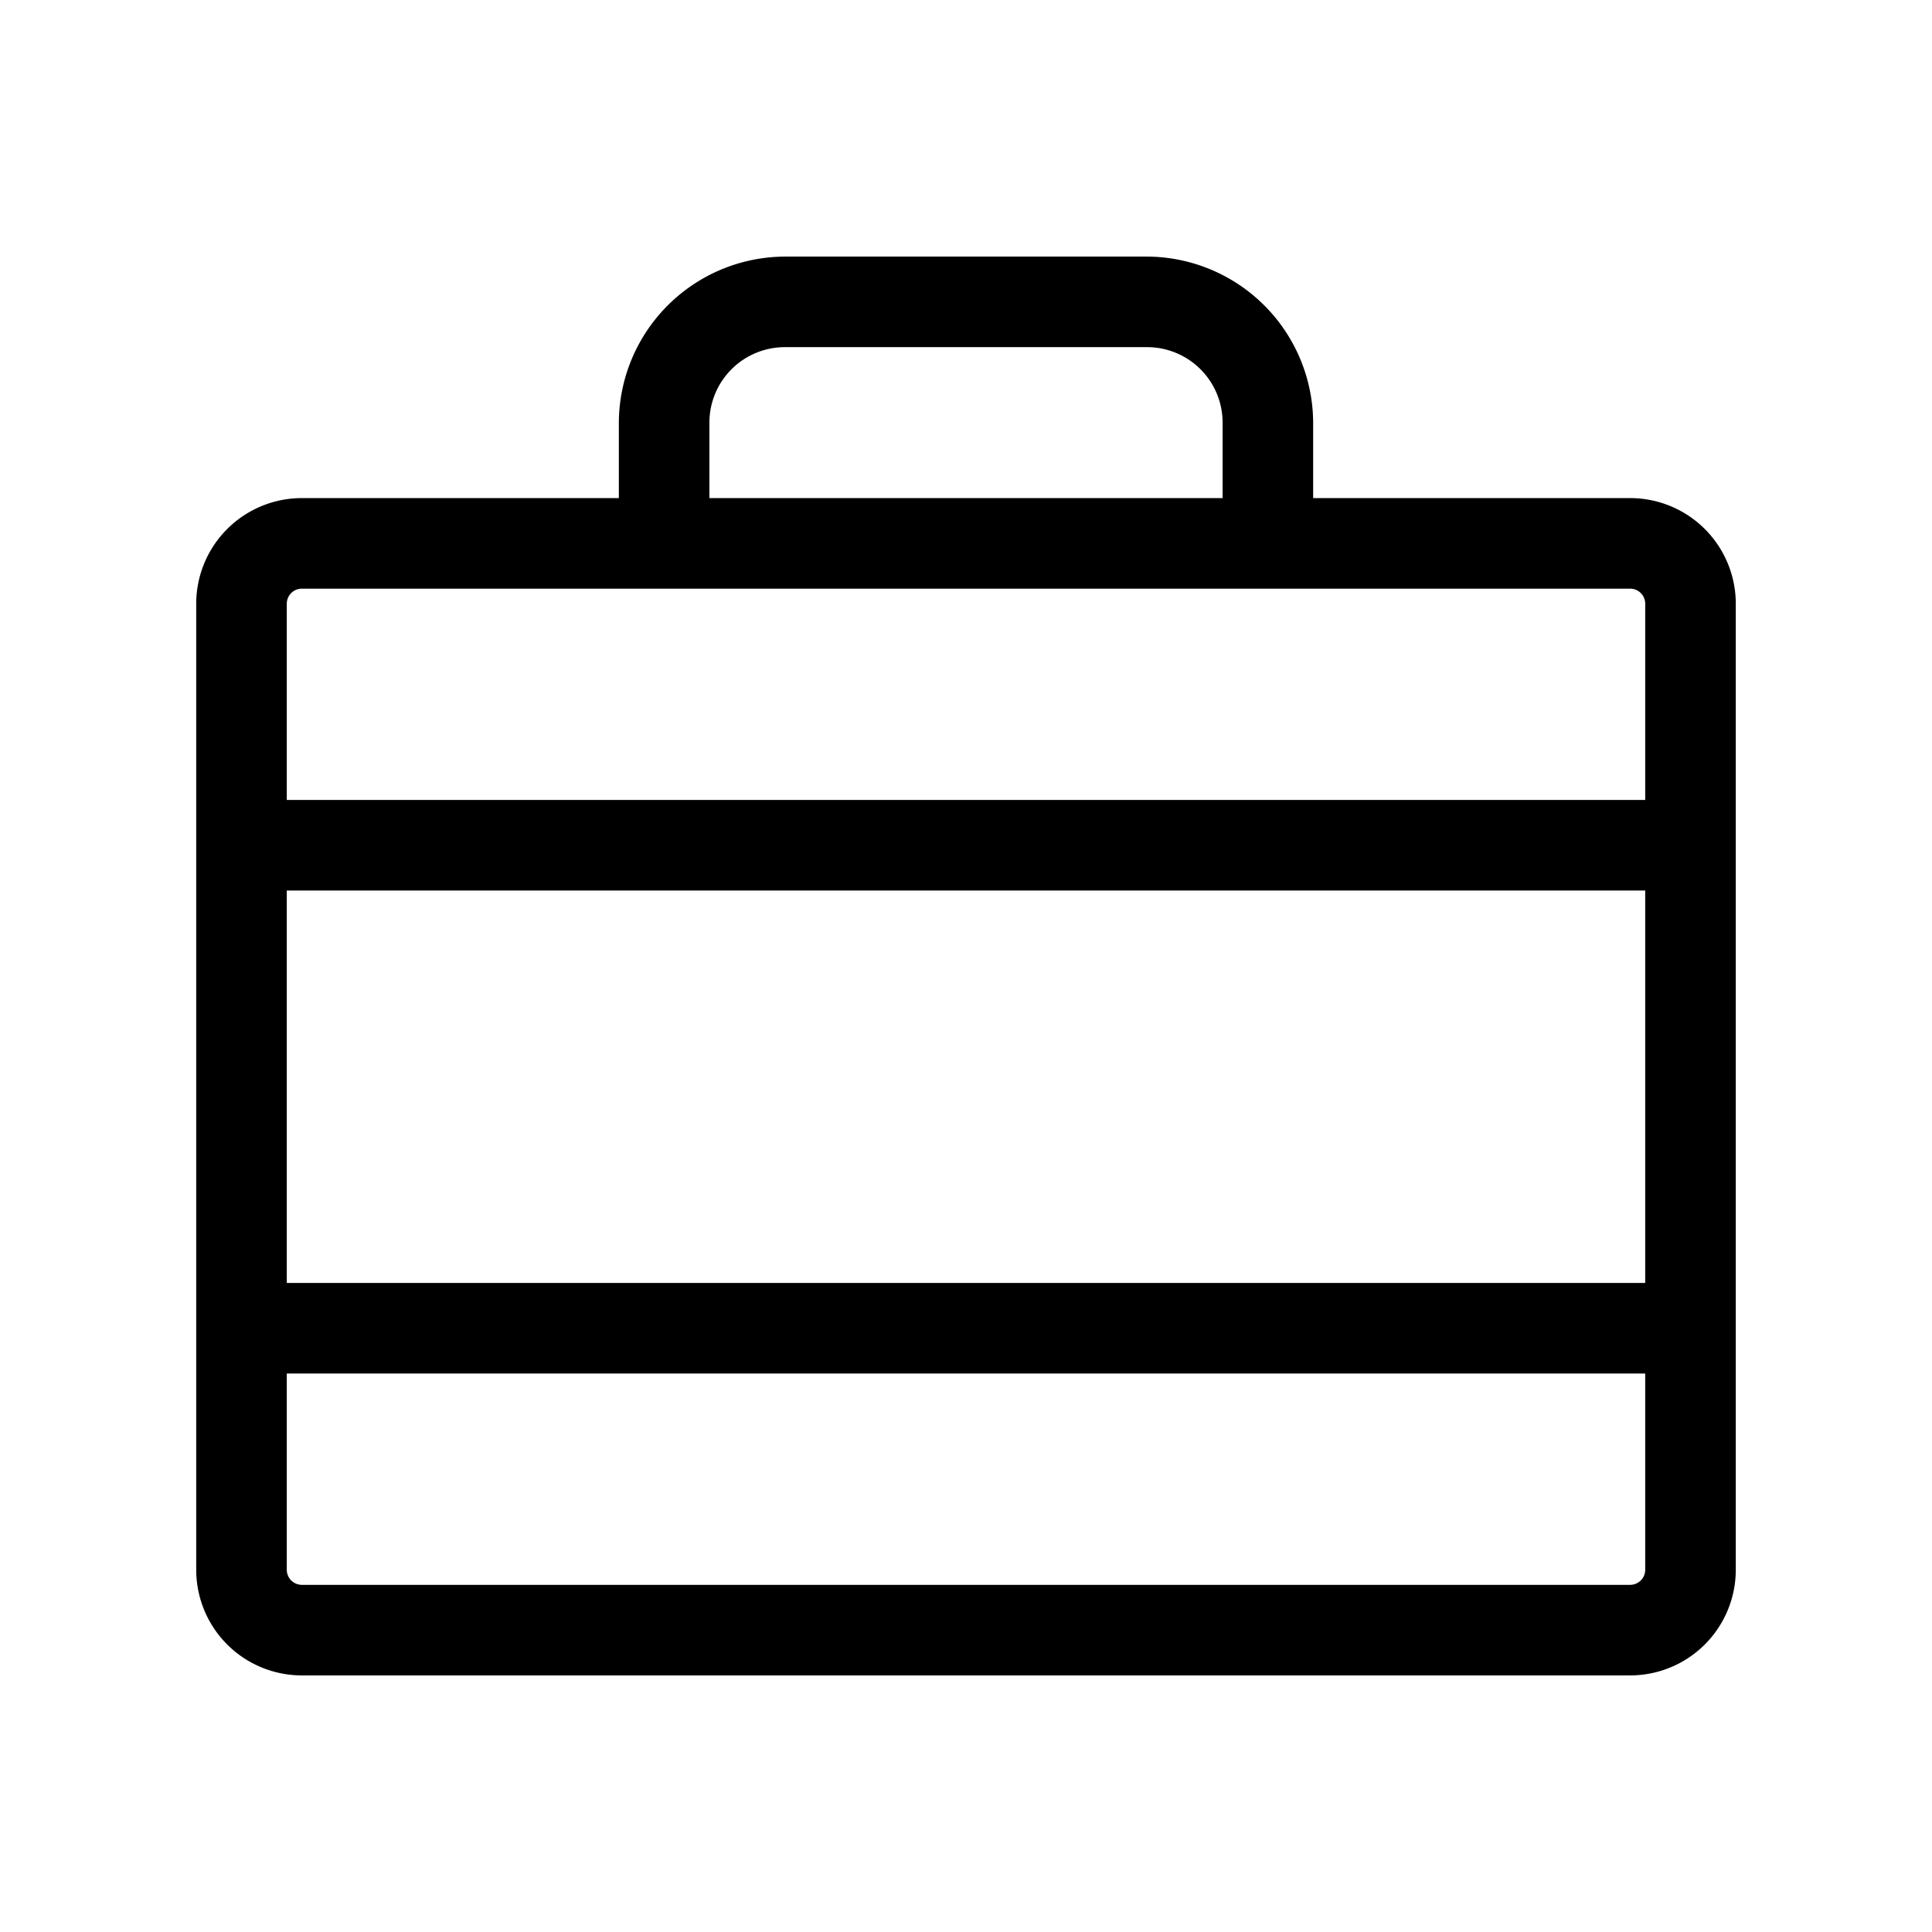 <svg xmlns="http://www.w3.org/2000/svg" xmlns:xlink="http://www.w3.org/1999/xlink" aria-hidden="true" role="img" class="iconify iconify--ph" width="1em" height="1em" preserveAspectRatio="xMidYMid meet" viewBox="0 0 256 256"><path fill="currentColor" d="M216 66h-42V56a22.1 22.1 0 0 0-22-22h-48a22.1 22.1 0 0 0-22 22v10H40a14 14 0 0 0-14 14v128a14 14 0 0 0 14 14h176a14 14 0 0 0 14-14V80a14 14 0 0 0-14-14ZM38 118h180v52H38Zm56-62a10 10 0 0 1 10-10h48a10 10 0 0 1 10 10v10H94ZM40 78h176a2 2 0 0 1 2 2v26H38V80a2 2 0 0 1 2-2Zm176 132H40a2 2 0 0 1-2-2v-26h180v26a2 2 0 0 1-2 2Z"></path></svg>